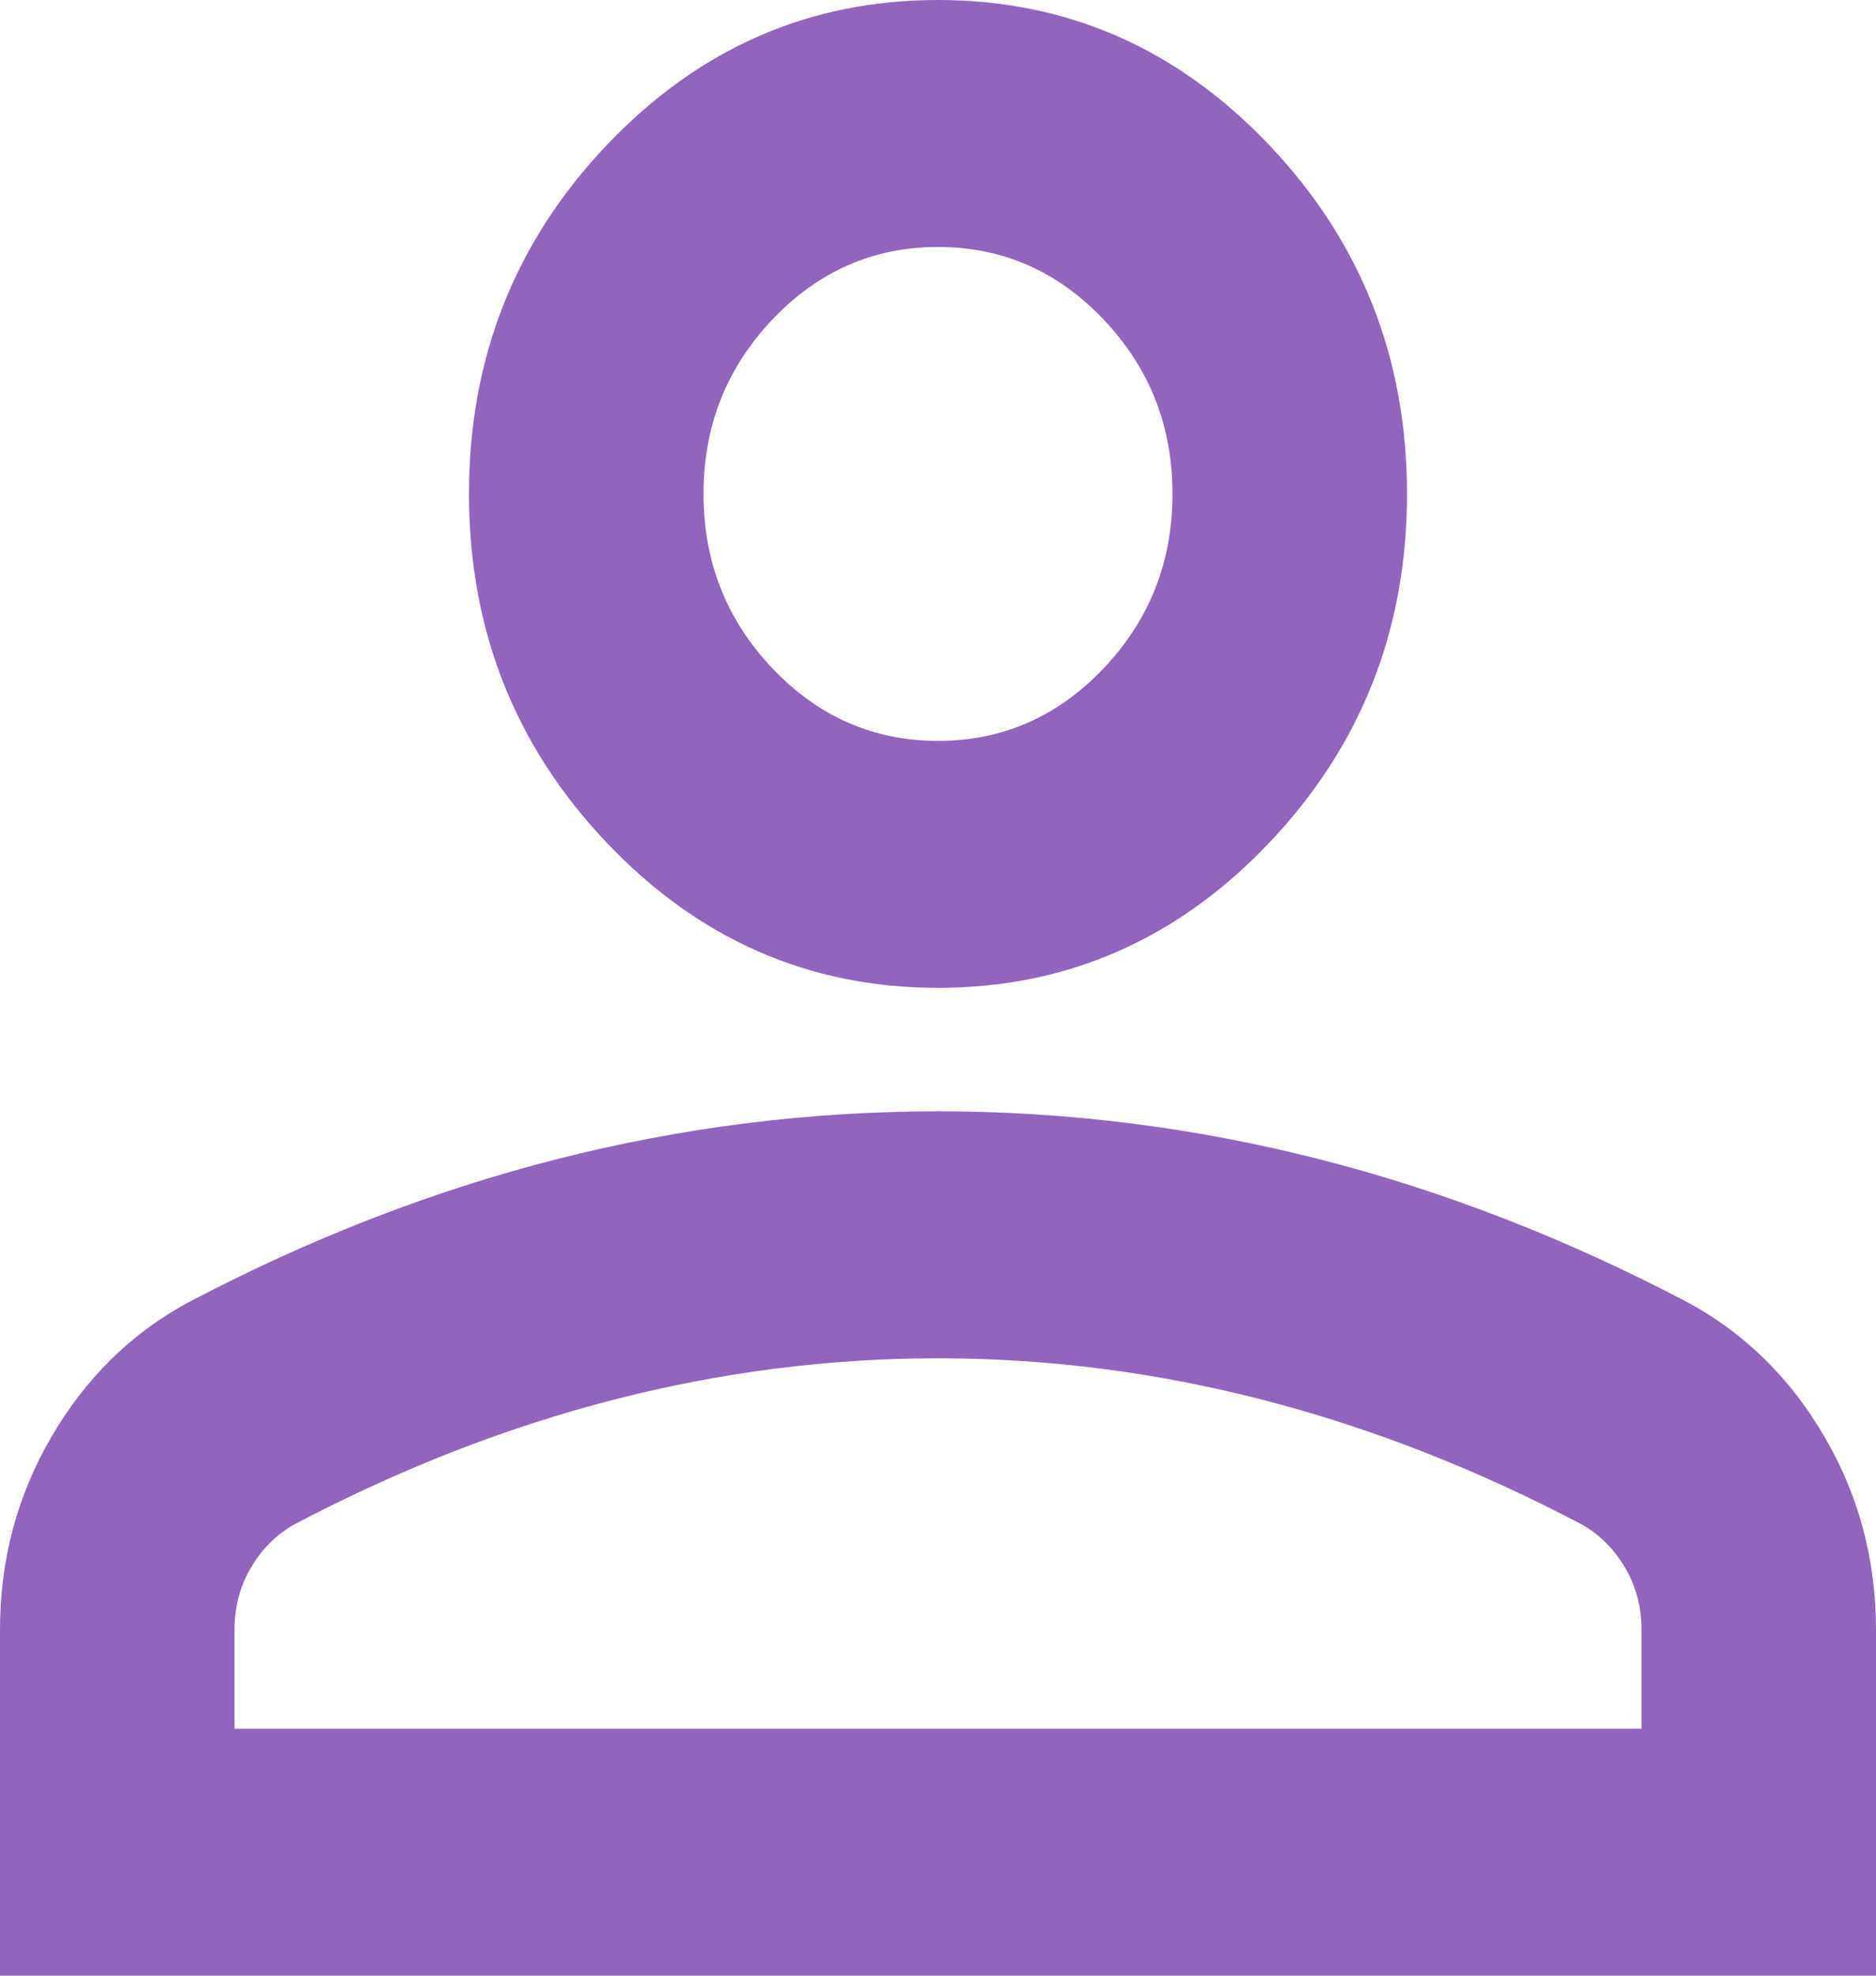 <svg width="19" height="20" viewBox="0 0 19 20" fill="none" xmlns="http://www.w3.org/2000/svg">
<path d="M9.5 10C8.194 10 7.076 9.51 6.145 8.531C5.215 7.552 4.75 6.375 4.75 5C4.75 3.625 5.215 2.448 6.145 1.469C7.076 0.49 8.194 0 9.5 0C10.806 0 11.925 0.49 12.855 1.469C13.785 2.448 14.25 3.625 14.25 5C14.25 6.375 13.785 7.552 12.855 8.531C11.925 9.51 10.806 10 9.5 10ZM0 20V16.5C0 15.792 0.173 15.141 0.52 14.547C0.866 13.953 1.326 13.5 1.9 13.188C3.127 12.542 4.374 12.057 5.641 11.734C6.907 11.412 8.194 11.25 9.5 11.25C10.806 11.25 12.093 11.412 13.359 11.734C14.626 12.057 15.873 12.542 17.1 13.188C17.674 13.5 18.134 13.953 18.48 14.547C18.827 15.141 19 15.792 19 16.5V20H0ZM2.375 17.5H16.625V16.5C16.625 16.271 16.571 16.062 16.462 15.875C16.353 15.688 16.209 15.542 16.031 15.438C14.963 14.875 13.884 14.453 12.795 14.172C11.707 13.891 10.608 13.75 9.5 13.75C8.392 13.75 7.293 13.891 6.205 14.172C5.116 14.453 4.037 14.875 2.969 15.438C2.791 15.542 2.647 15.688 2.538 15.875C2.429 16.062 2.375 16.271 2.375 16.5V17.5ZM9.5 7.5C10.153 7.5 10.712 7.255 11.177 6.766C11.642 6.276 11.875 5.688 11.875 5C11.875 4.312 11.642 3.724 11.177 3.234C10.712 2.745 10.153 2.5 9.5 2.5C8.847 2.5 8.288 2.745 7.823 3.234C7.358 3.724 7.125 4.312 7.125 5C7.125 5.688 7.358 6.276 7.823 6.766C8.288 7.255 8.847 7.5 9.5 7.5Z" fill="#9164BE"/>
</svg>
